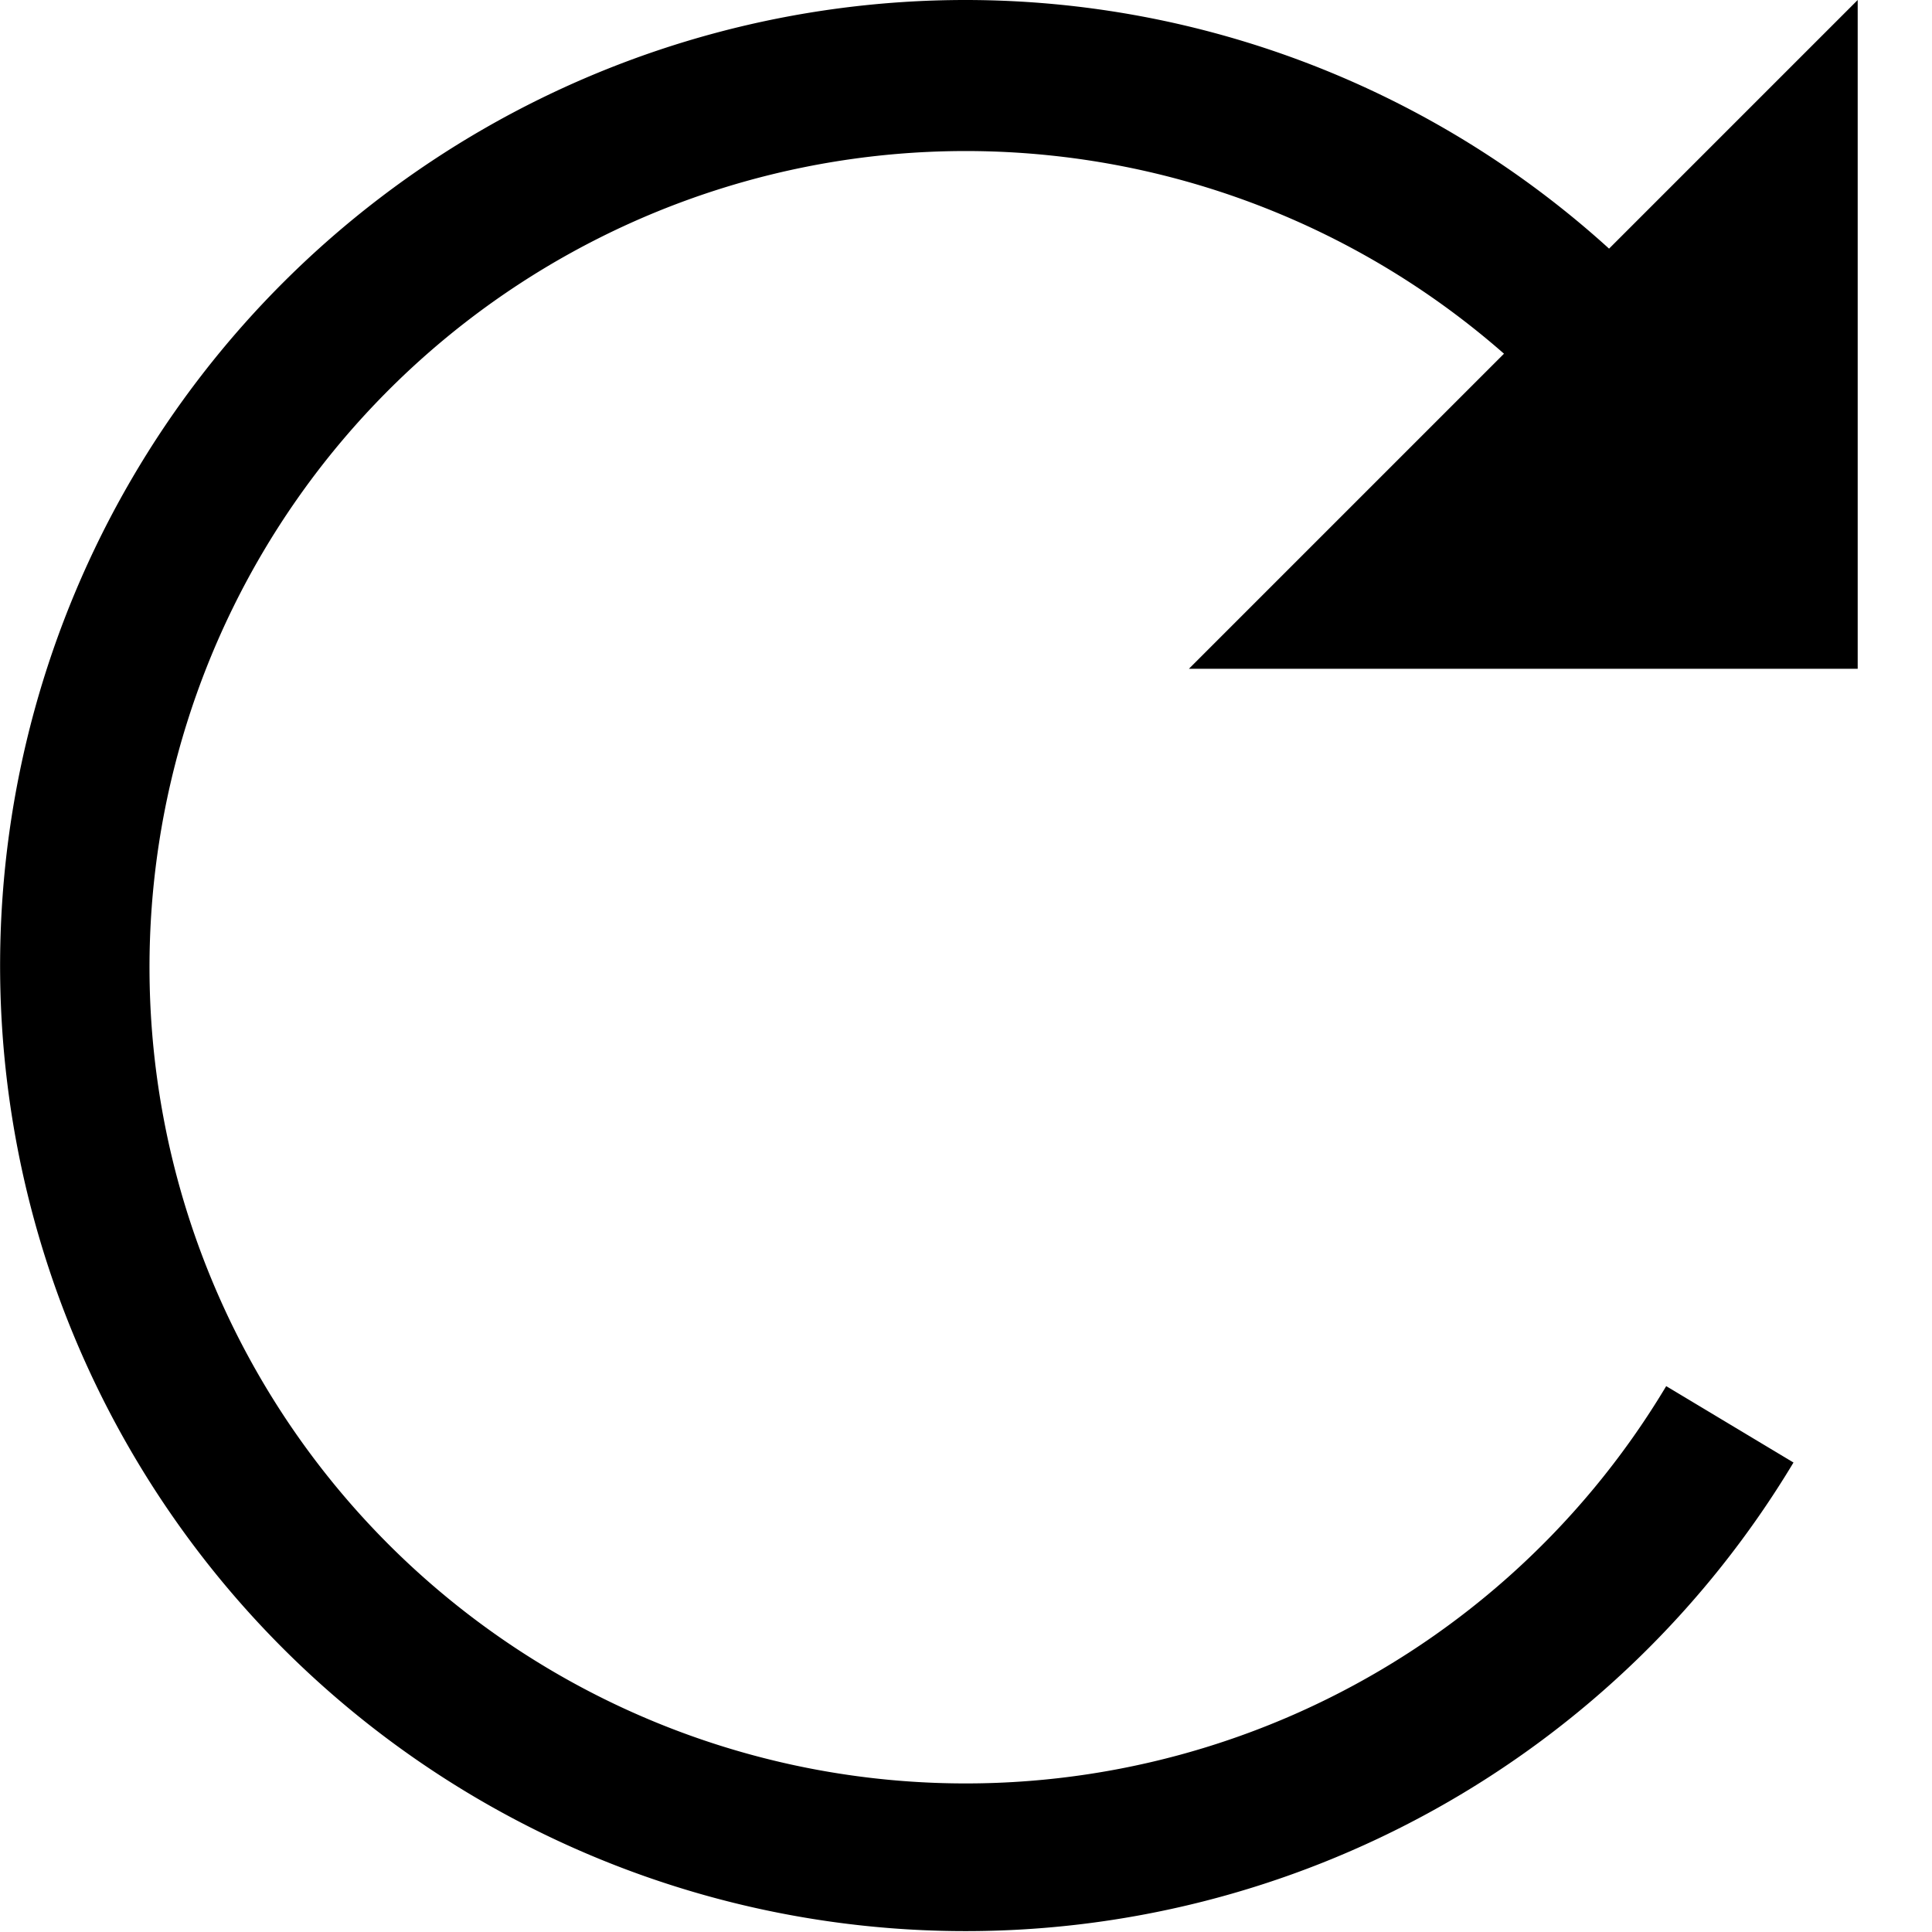 <svg xmlns="http://www.w3.org/2000/svg" width="26" height="26" viewBox="0 0 26 26">
  <defs>
    <style>
      .cls-1 {
        fill-rule: evenodd;
      }
    </style>
  </defs>
  <path id="merged" class="cls-1" d="M25,9H16l4.24-4.24a10.984,10.984,0,1,0,2.183,13.894l1.713,1.028A12.994,12.994,0,1,1,13,0a12.888,12.888,0,0,1,8.654,3.346L25,0V9Z"/>
</svg>
